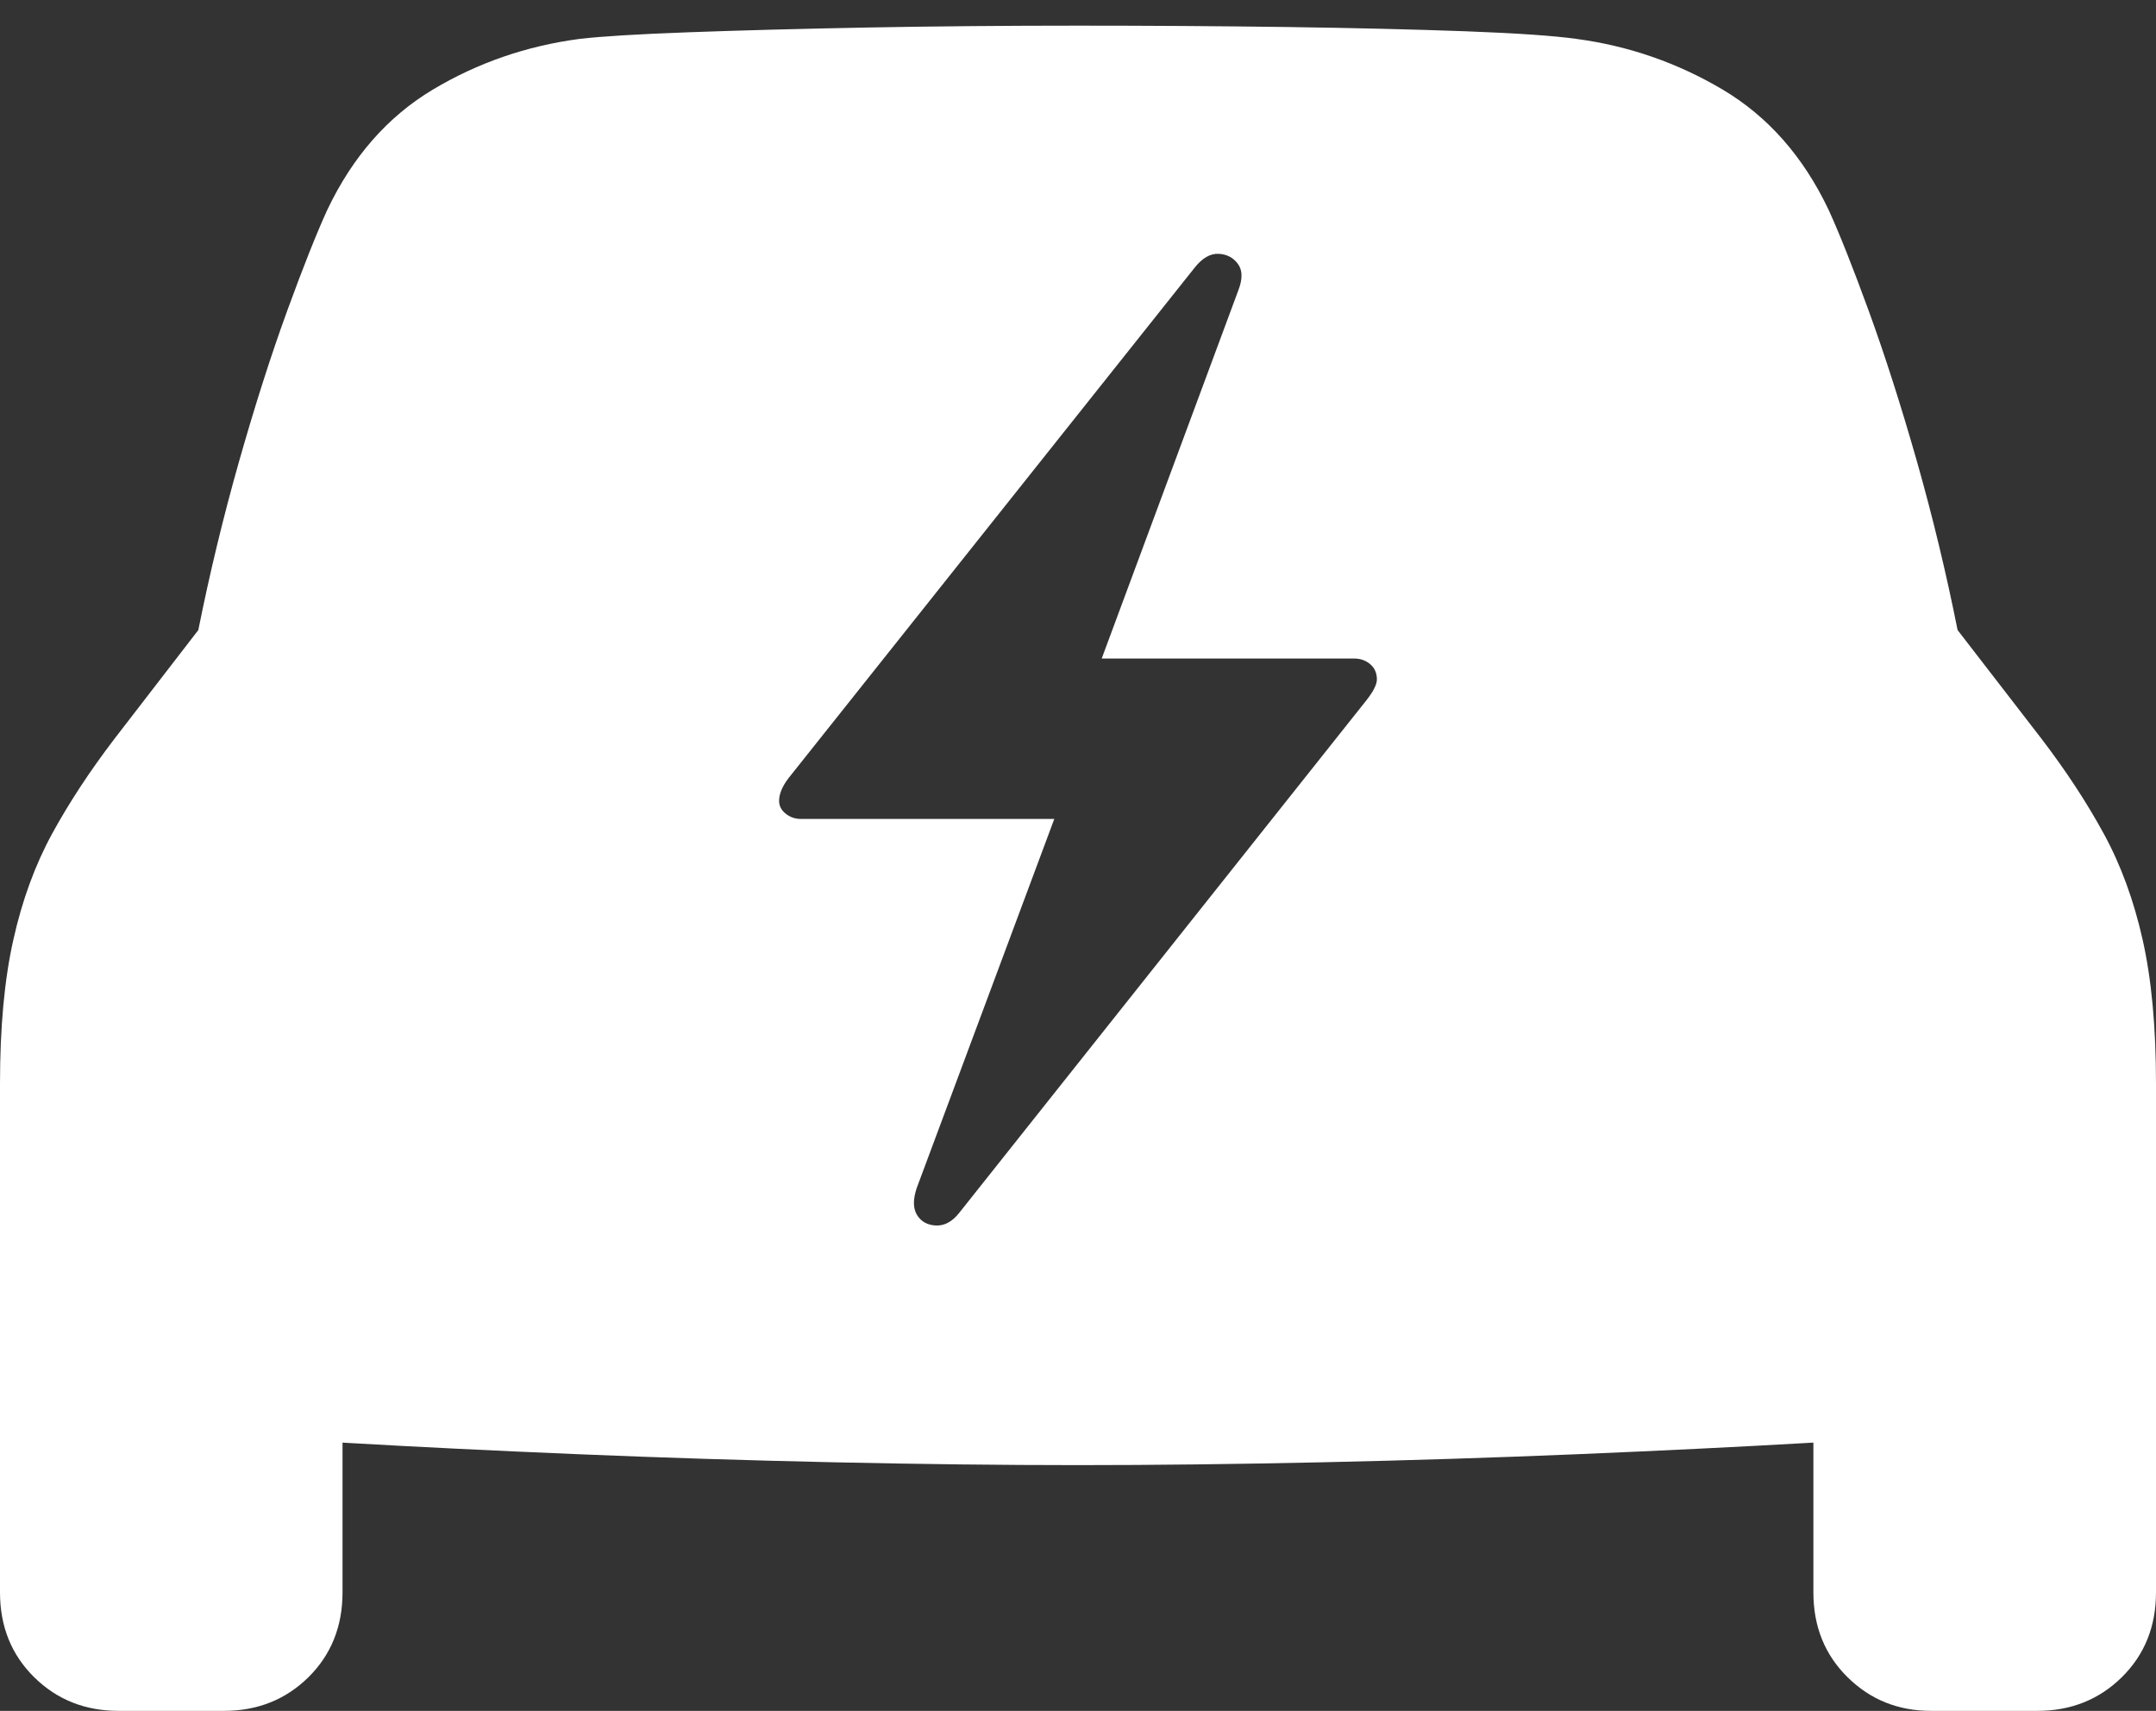<?xml version="1.0" encoding="UTF-8"?>
<!--Generator: Apple Native CoreSVG 175-->
<!DOCTYPE svg
PUBLIC "-//W3C//DTD SVG 1.1//EN"
       "http://www.w3.org/Graphics/SVG/1.1/DTD/svg11.dtd">
<svg version="1.1" xmlns="http://www.w3.org/2000/svg" xmlns:xlink="http://www.w3.org/1999/xlink" width="22.188" height="17.607">
 <rect width="100%" height="100%" fill="#333333" stroke="none"/>
 <g>
  <rect height="17.607" opacity="0" width="22.188" x="0" y="0"/>
  <path d="M11.094 15.078Q12.266 15.078 13.599 15.049Q14.932 15.02 16.226 14.966Q17.52 14.912 18.613 14.849Q19.707 14.785 20.391 14.697Q21.23 14.6 21.709 14.165Q22.188 13.73 22.188 12.871L22.188 11.152Q22.188 10.283 22.051 9.673Q21.914 9.062 21.65 8.579Q21.387 8.096 21.006 7.598L20.146 6.484Q19.971 5.605 19.727 4.746Q19.482 3.887 19.233 3.203Q18.984 2.52 18.818 2.158Q18.428 1.338 17.73 0.923Q17.031 0.508 16.221 0.4Q15.879 0.352 15.088 0.322Q14.297 0.293 13.247 0.278Q12.197 0.264 11.094 0.264Q9.98 0.264 8.931 0.283Q7.881 0.303 7.09 0.332Q6.299 0.361 5.967 0.4Q5.146 0.508 4.453 0.923Q3.76 1.338 3.369 2.158Q3.203 2.52 2.954 3.203Q2.705 3.887 2.461 4.746Q2.217 5.605 2.041 6.484L1.182 7.598Q0.801 8.096 0.537 8.579Q0.273 9.062 0.137 9.673Q0 10.283 0 11.152L0 12.871Q0 13.73 0.479 14.165Q0.957 14.6 1.797 14.697Q2.48 14.785 3.569 14.849Q4.658 14.912 5.957 14.966Q7.256 15.02 8.589 15.049Q9.922 15.078 11.094 15.078ZM1.221 17.607L2.305 17.607Q2.822 17.607 3.174 17.261Q3.525 16.914 3.525 16.387L3.525 14.102L0 12.422L0 16.387Q0 16.914 0.352 17.261Q0.703 17.607 1.221 17.607ZM19.873 17.607L20.967 17.607Q21.484 17.607 21.836 17.261Q22.188 16.914 22.188 16.387L22.188 12.422L18.662 14.102L18.662 16.387Q18.662 16.914 19.014 17.261Q19.365 17.607 19.873 17.607ZM8.018 8.242Q8.018 8.135 8.115 8.008L12.295 2.754Q12.412 2.607 12.539 2.612Q12.666 2.617 12.739 2.715Q12.812 2.812 12.744 2.988L11.338 6.777L13.935 6.777Q14.033 6.777 14.102 6.836Q14.17 6.895 14.17 6.992Q14.17 7.07 14.062 7.207L9.873 12.48Q9.766 12.617 9.634 12.612Q9.502 12.607 9.438 12.505Q9.375 12.402 9.434 12.227L10.85 8.428L8.242 8.428Q8.154 8.428 8.086 8.374Q8.018 8.32 8.018 8.242Z" fill="#ffffff"/>
 </g>
</svg>
